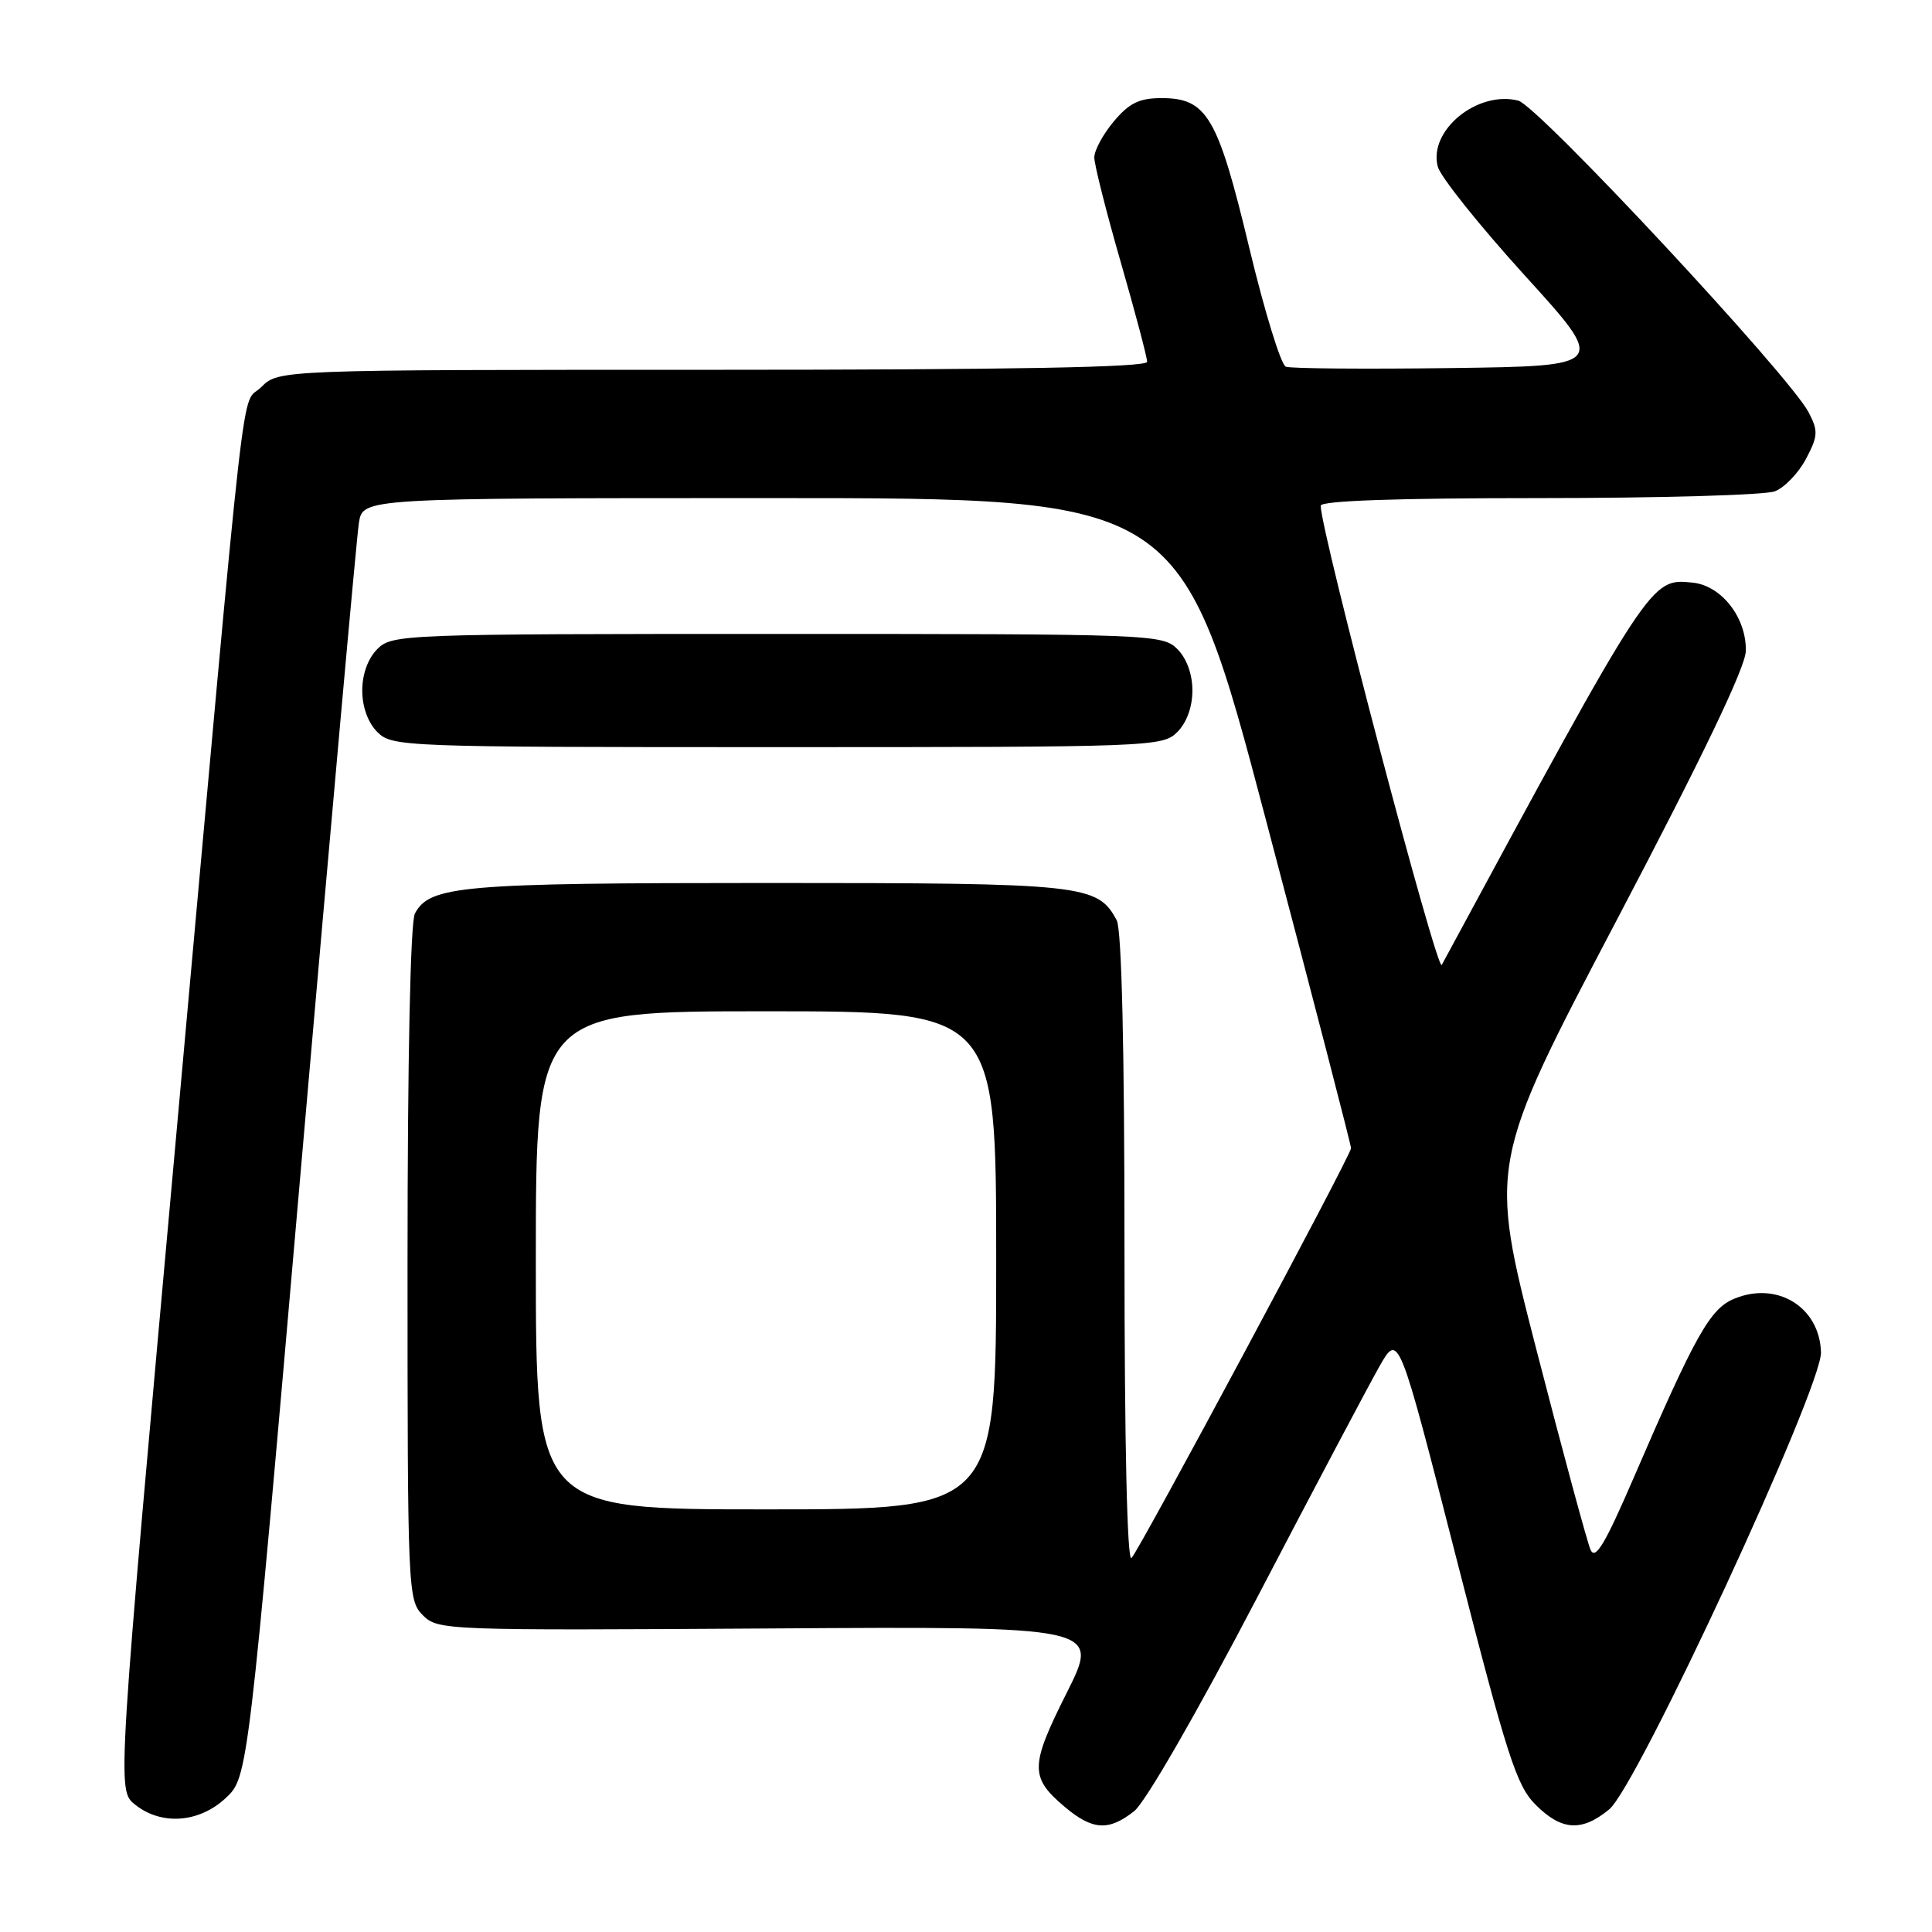 <?xml version="1.0" encoding="UTF-8" standalone="no"?>
<!DOCTYPE svg PUBLIC "-//W3C//DTD SVG 1.1//EN" "http://www.w3.org/Graphics/SVG/1.1/DTD/svg11.dtd" >
<svg xmlns="http://www.w3.org/2000/svg" xmlns:xlink="http://www.w3.org/1999/xlink" version="1.1" viewBox="0 0 256 256">
 <g >
 <path fill="currentColor"
d=" M 150.28 239.99 C 151.77 238.82 158.57 227.01 166.55 211.74 C 174.08 197.31 181.40 183.49 182.79 181.04 C 185.33 176.58 185.33 176.58 192.96 206.42 C 199.69 232.71 200.94 236.61 203.47 239.13 C 206.91 242.58 209.58 242.75 213.23 239.75 C 216.96 236.68 241.41 183.89 241.29 179.19 C 241.12 173.20 235.49 169.72 229.79 172.09 C 226.59 173.41 224.65 176.87 216.46 195.84 C 212.65 204.66 211.38 206.78 210.75 205.34 C 210.31 204.33 207.08 192.41 203.59 178.87 C 197.25 154.23 197.25 154.23 214.25 121.87 C 225.63 100.21 231.28 88.43 231.33 86.26 C 231.43 81.85 228.10 77.58 224.27 77.20 C 218.69 76.64 218.86 76.38 191.04 127.86 C 190.43 128.97 175.00 70.42 175.00 67.01 C 175.00 66.35 185.09 66.00 203.93 66.00 C 219.85 66.00 233.91 65.60 235.18 65.10 C 236.46 64.61 238.31 62.68 239.30 60.81 C 240.90 57.78 240.94 57.11 239.66 54.65 C 237.15 49.80 203.78 13.98 201.17 13.33 C 195.75 11.97 189.26 17.29 190.51 22.07 C 190.85 23.41 196.05 29.90 202.04 36.50 C 212.95 48.50 212.95 48.50 192.25 48.77 C 180.87 48.92 171.02 48.84 170.38 48.59 C 169.73 48.34 167.55 41.25 165.53 32.82 C 161.37 15.46 159.93 13.00 153.91 13.00 C 150.97 13.00 149.63 13.65 147.59 16.08 C 146.17 17.77 145.00 19.92 145.00 20.86 C 145.00 21.80 146.57 28.03 148.50 34.72 C 150.43 41.41 152.00 47.36 152.00 47.94 C 152.00 48.67 134.36 49.00 94.45 49.00 C 36.91 49.00 36.91 49.00 34.62 51.29 C 31.83 54.08 32.94 44.30 23.36 150.34 C 15.51 237.18 15.51 237.18 17.86 239.09 C 21.34 241.91 26.37 241.56 29.91 238.25 C 32.86 235.50 32.86 235.50 39.95 154.00 C 43.85 109.17 47.27 71.04 47.56 69.25 C 48.09 66.00 48.09 66.00 102.30 66.00 C 156.50 66.00 156.50 66.00 167.77 108.75 C 173.98 132.26 179.04 151.79 179.02 152.15 C 178.99 153.13 151.00 205.36 149.93 206.45 C 149.36 207.04 149.00 191.48 149.00 165.63 C 149.00 138.90 148.63 123.18 147.97 121.94 C 145.42 117.19 143.68 117.00 101.70 117.00 C 61.10 117.00 56.95 117.36 54.98 121.04 C 54.38 122.15 54.00 140.28 54.00 167.43 C 54.00 210.89 54.05 212.05 56.03 214.03 C 58.02 216.02 58.99 216.05 101.92 215.78 C 145.77 215.50 145.77 215.50 141.34 224.32 C 136.46 234.03 136.44 235.51 141.13 239.46 C 144.78 242.52 146.91 242.65 150.28 239.99 Z  M 156.00 97.00 C 157.24 95.76 158.00 93.67 158.00 91.50 C 158.00 89.33 157.24 87.24 156.00 86.00 C 154.05 84.05 152.67 84.00 103.00 84.00 C 53.33 84.00 51.95 84.05 50.00 86.00 C 48.76 87.24 48.00 89.33 48.00 91.50 C 48.00 93.67 48.76 95.76 50.00 97.00 C 51.95 98.95 53.33 99.00 103.00 99.00 C 152.67 99.00 154.05 98.95 156.00 97.00 Z  M 71.00 167.00 C 71.00 134.00 71.00 134.00 101.50 134.00 C 132.00 134.00 132.00 134.00 132.00 167.00 C 132.00 200.00 132.00 200.00 101.50 200.00 C 71.00 200.00 71.00 200.00 71.00 167.00 Z "/>
</g>
</svg>